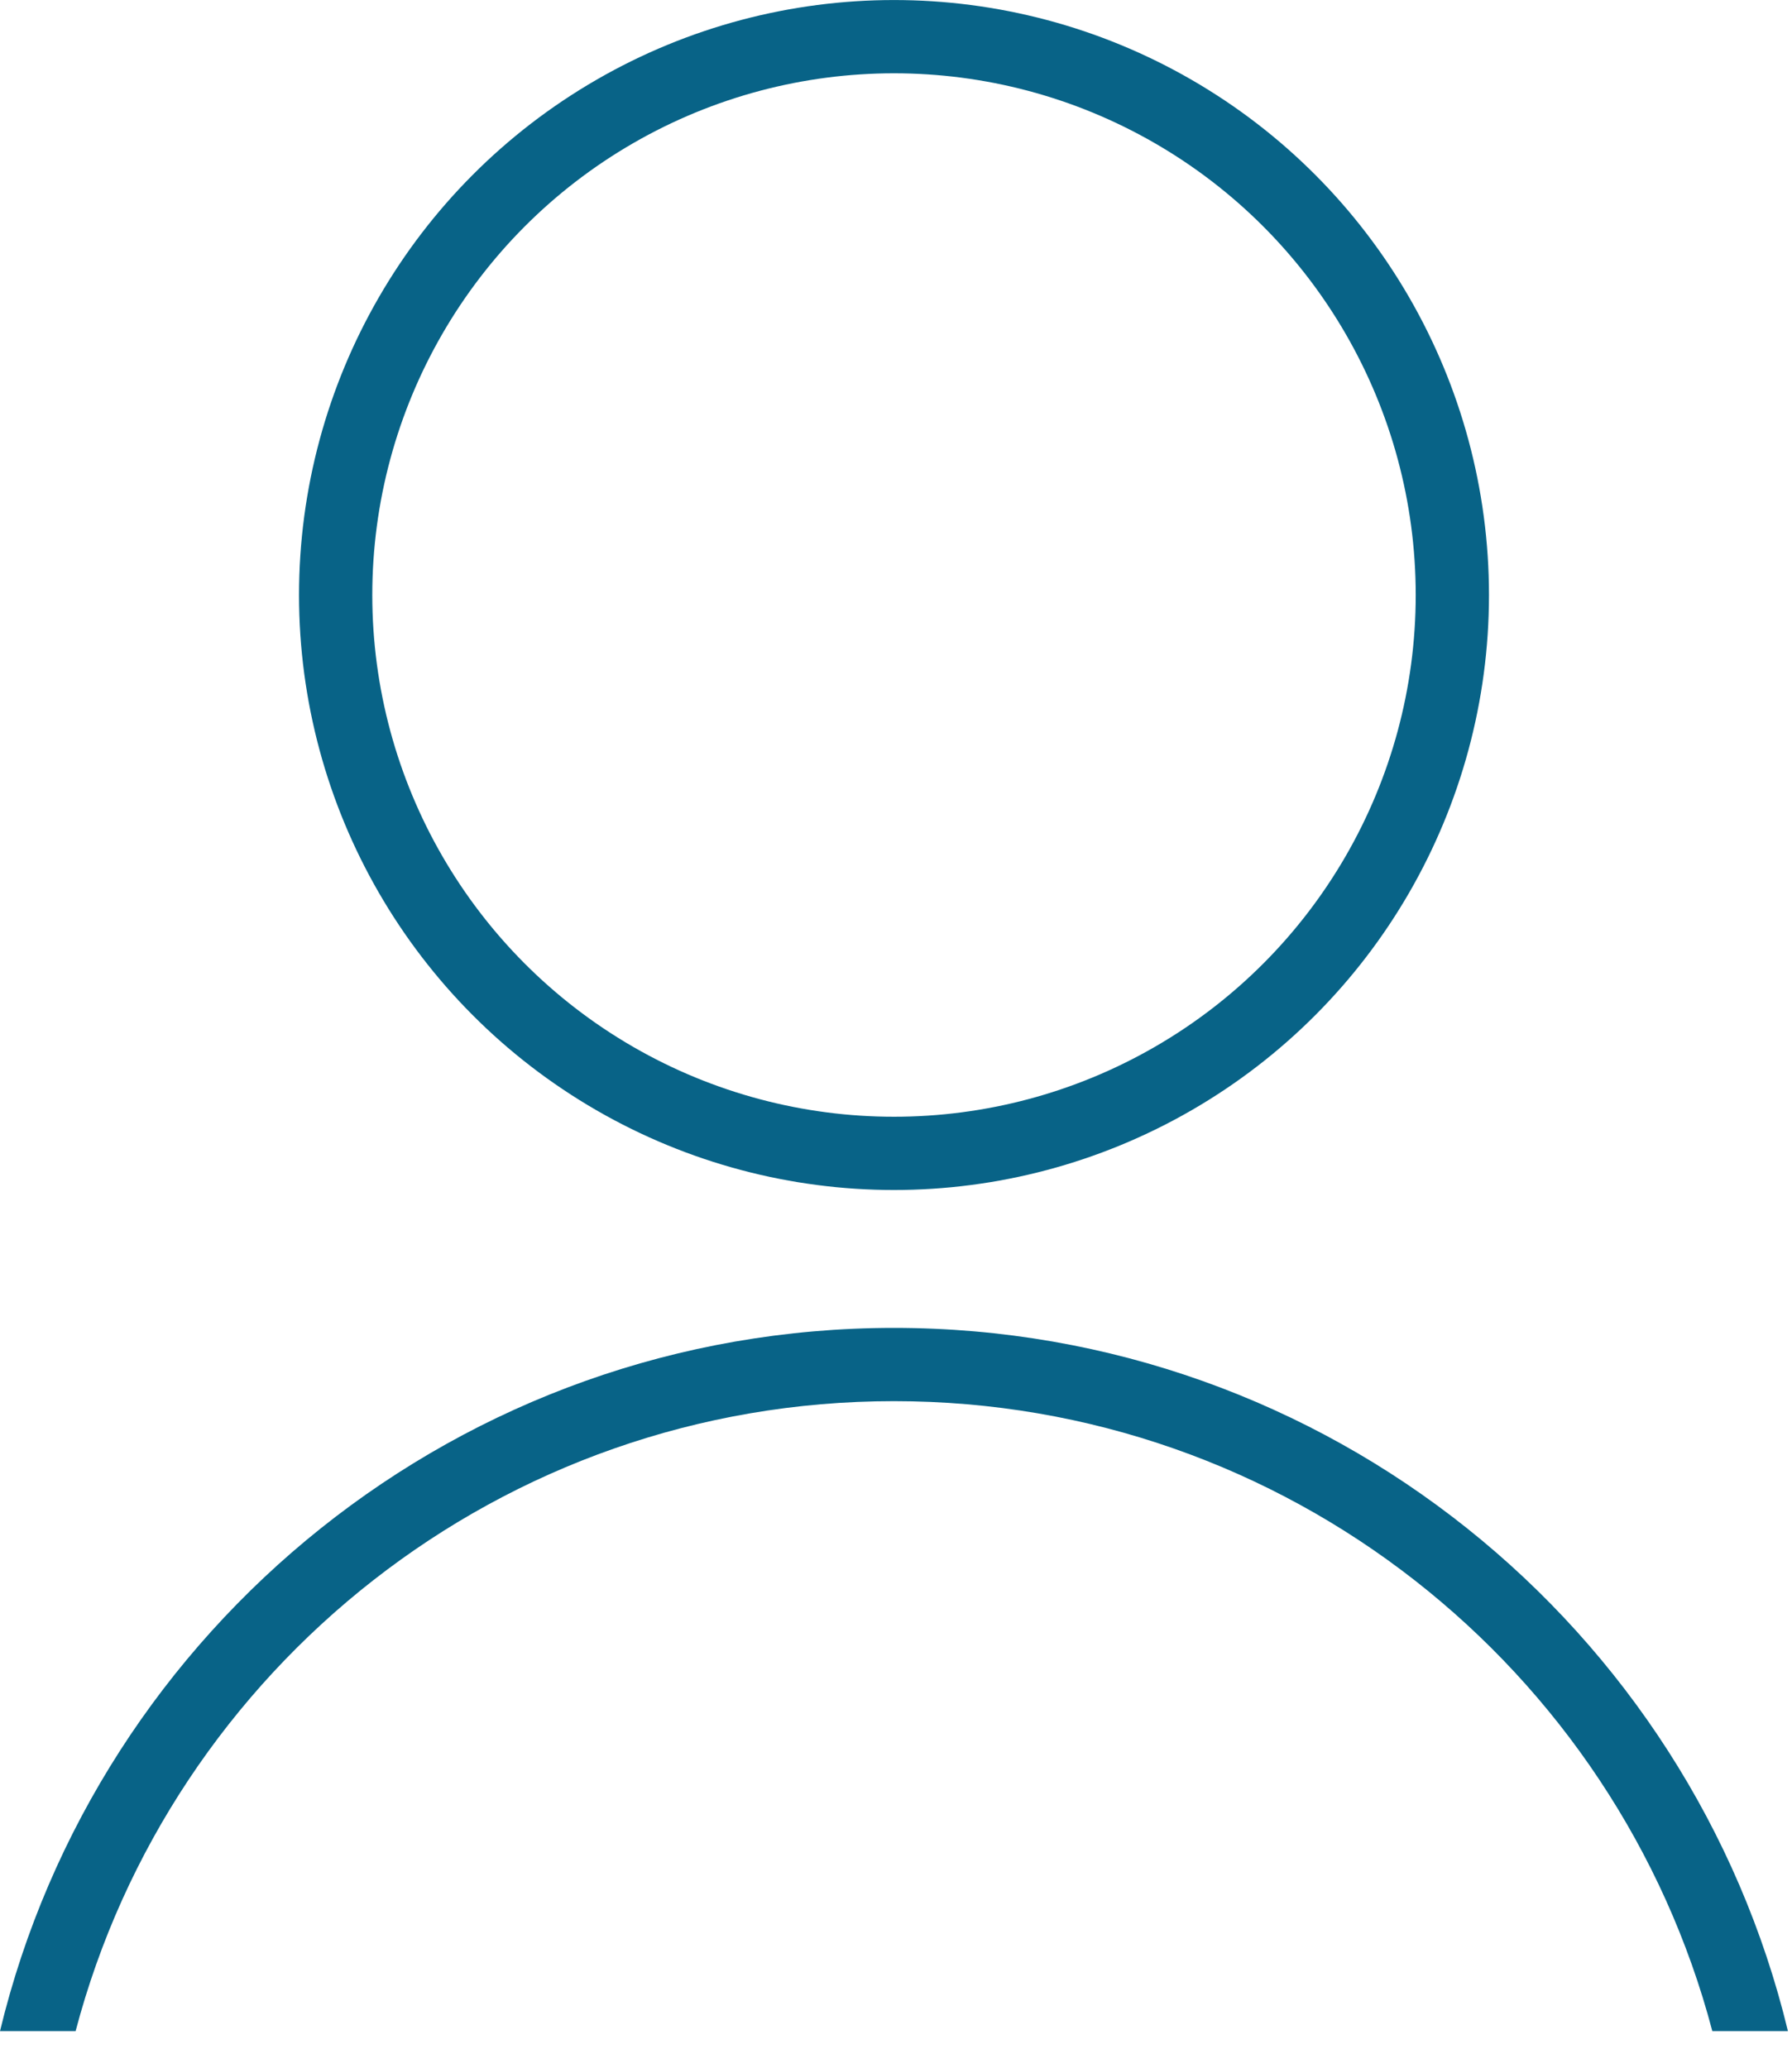 <svg width="26" height="30" viewBox="0 0 26 30" fill="none" xmlns="http://www.w3.org/2000/svg">
<circle cx="12.971" cy="8.633" r="8.101" stroke="#086387" stroke-width="1.063"/>
<path fill-rule="evenodd" clip-rule="evenodd" d="M24.844 29.469C23.457 24.208 18.667 20.329 12.97 20.329C7.274 20.329 2.484 24.208 1.097 29.469H0C1.412 23.615 6.683 19.266 12.97 19.266C19.258 19.266 24.529 23.615 25.941 29.469H24.844Z" fill="#086387"/>
</svg>

